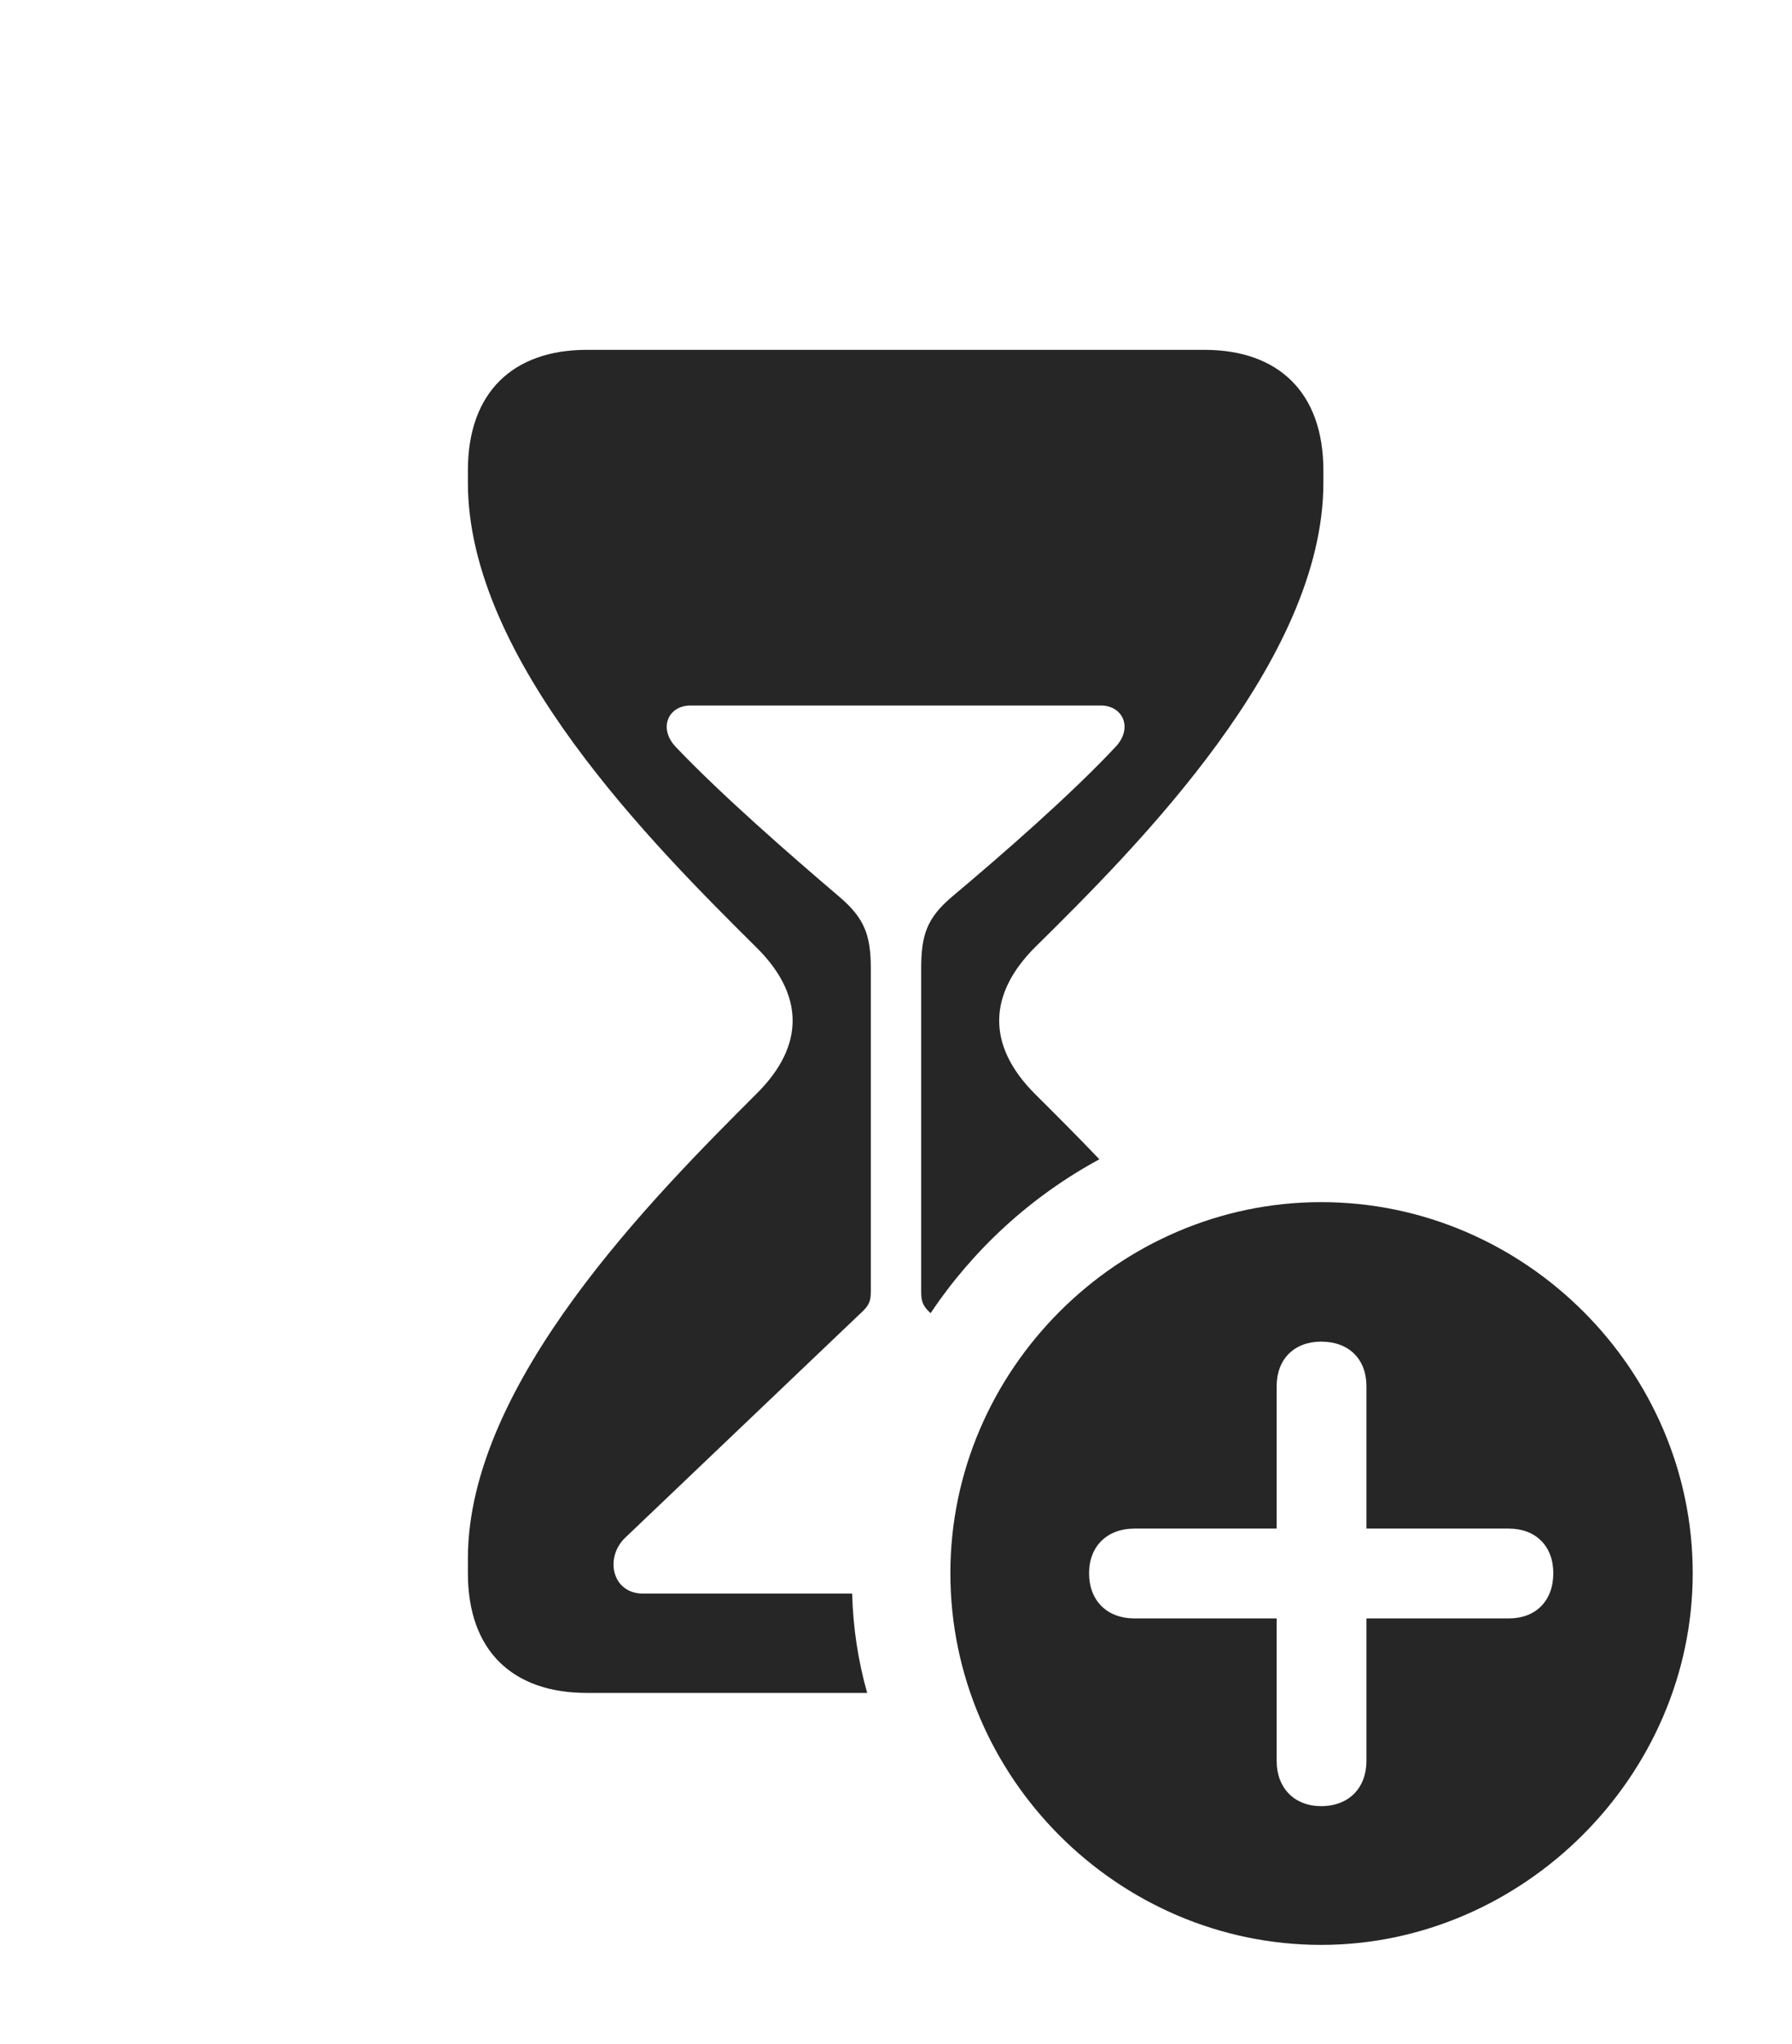 <?xml version="1.0" encoding="UTF-8"?>
<!--Generator: Apple Native CoreSVG 232.5-->
<!DOCTYPE svg
PUBLIC "-//W3C//DTD SVG 1.1//EN"
       "http://www.w3.org/Graphics/SVG/1.1/DTD/svg11.dtd">
<svg version="1.1" xmlns="http://www.w3.org/2000/svg" xmlns:xlink="http://www.w3.org/1999/xlink" width="119.873" height="136.67">
 <g>
  <rect height="136.67" opacity="0" width="119.873" x="0" y="0"/>
  <path d="M88.525 31.445L88.525 32.275C88.525 44.141 76.074 56.592 69.238 63.33C66.162 66.406 65.918 69.824 69.238 73.144C70.516 74.413 71.989 75.881 73.541 77.507C68.996 79.966 65.111 83.516 62.25 87.797C61.782 87.352 61.621 87.085 61.621 86.377L61.621 64.746C61.621 62.5 62.012 61.377 63.672 59.961C66.992 57.178 71.582 53.174 74.561 50C75.83 48.73 75.147 47.168 73.633 47.168L46.191 47.168C44.678 47.168 43.994 48.73 45.264 50C48.291 53.174 52.881 57.178 56.152 59.961C57.812 61.377 58.252 62.5 58.252 64.746L58.252 86.377C58.252 87.158 58.008 87.402 57.422 87.939L41.846 102.783C40.43 104.102 40.918 106.543 43.018 106.543L57.003 106.543C57.063 108.838 57.408 111.062 58.009 113.184L39.258 113.184C34.326 113.184 31.299 110.4 31.299 105.176L31.299 104.199C31.299 92.432 43.799 79.932 50.586 73.144C53.955 69.824 53.711 66.406 50.586 63.33C43.799 56.592 31.299 44.141 31.299 32.275L31.299 31.445C31.299 26.221 34.326 23.389 39.258 23.389L80.566 23.389C85.498 23.389 88.525 26.221 88.525 31.445Z" fill="#000000" fill-opacity="0.85"/>
  <path d="M113.232 105.176C113.232 118.75 101.855 130.029 88.379 130.029C74.805 130.029 63.574 118.848 63.574 105.176C63.574 91.602 74.805 80.371 88.379 80.371C102.002 80.371 113.232 91.602 113.232 105.176ZM85.4 92.676L85.4 102.197L75.879 102.197C74.072 102.197 72.852 103.369 72.852 105.176C72.852 107.031 74.072 108.203 75.879 108.203L85.4 108.203L85.4 117.725C85.4 119.531 86.572 120.752 88.379 120.752C90.234 120.752 91.406 119.531 91.406 117.725L91.406 108.203L100.928 108.203C102.734 108.203 103.906 107.031 103.906 105.176C103.906 103.369 102.734 102.197 100.928 102.197L91.406 102.197L91.406 92.676C91.406 90.869 90.234 89.697 88.379 89.697C86.572 89.697 85.4 90.869 85.4 92.676Z" fill="#000000" fill-opacity="0.85"/>
 </g>
</svg>
